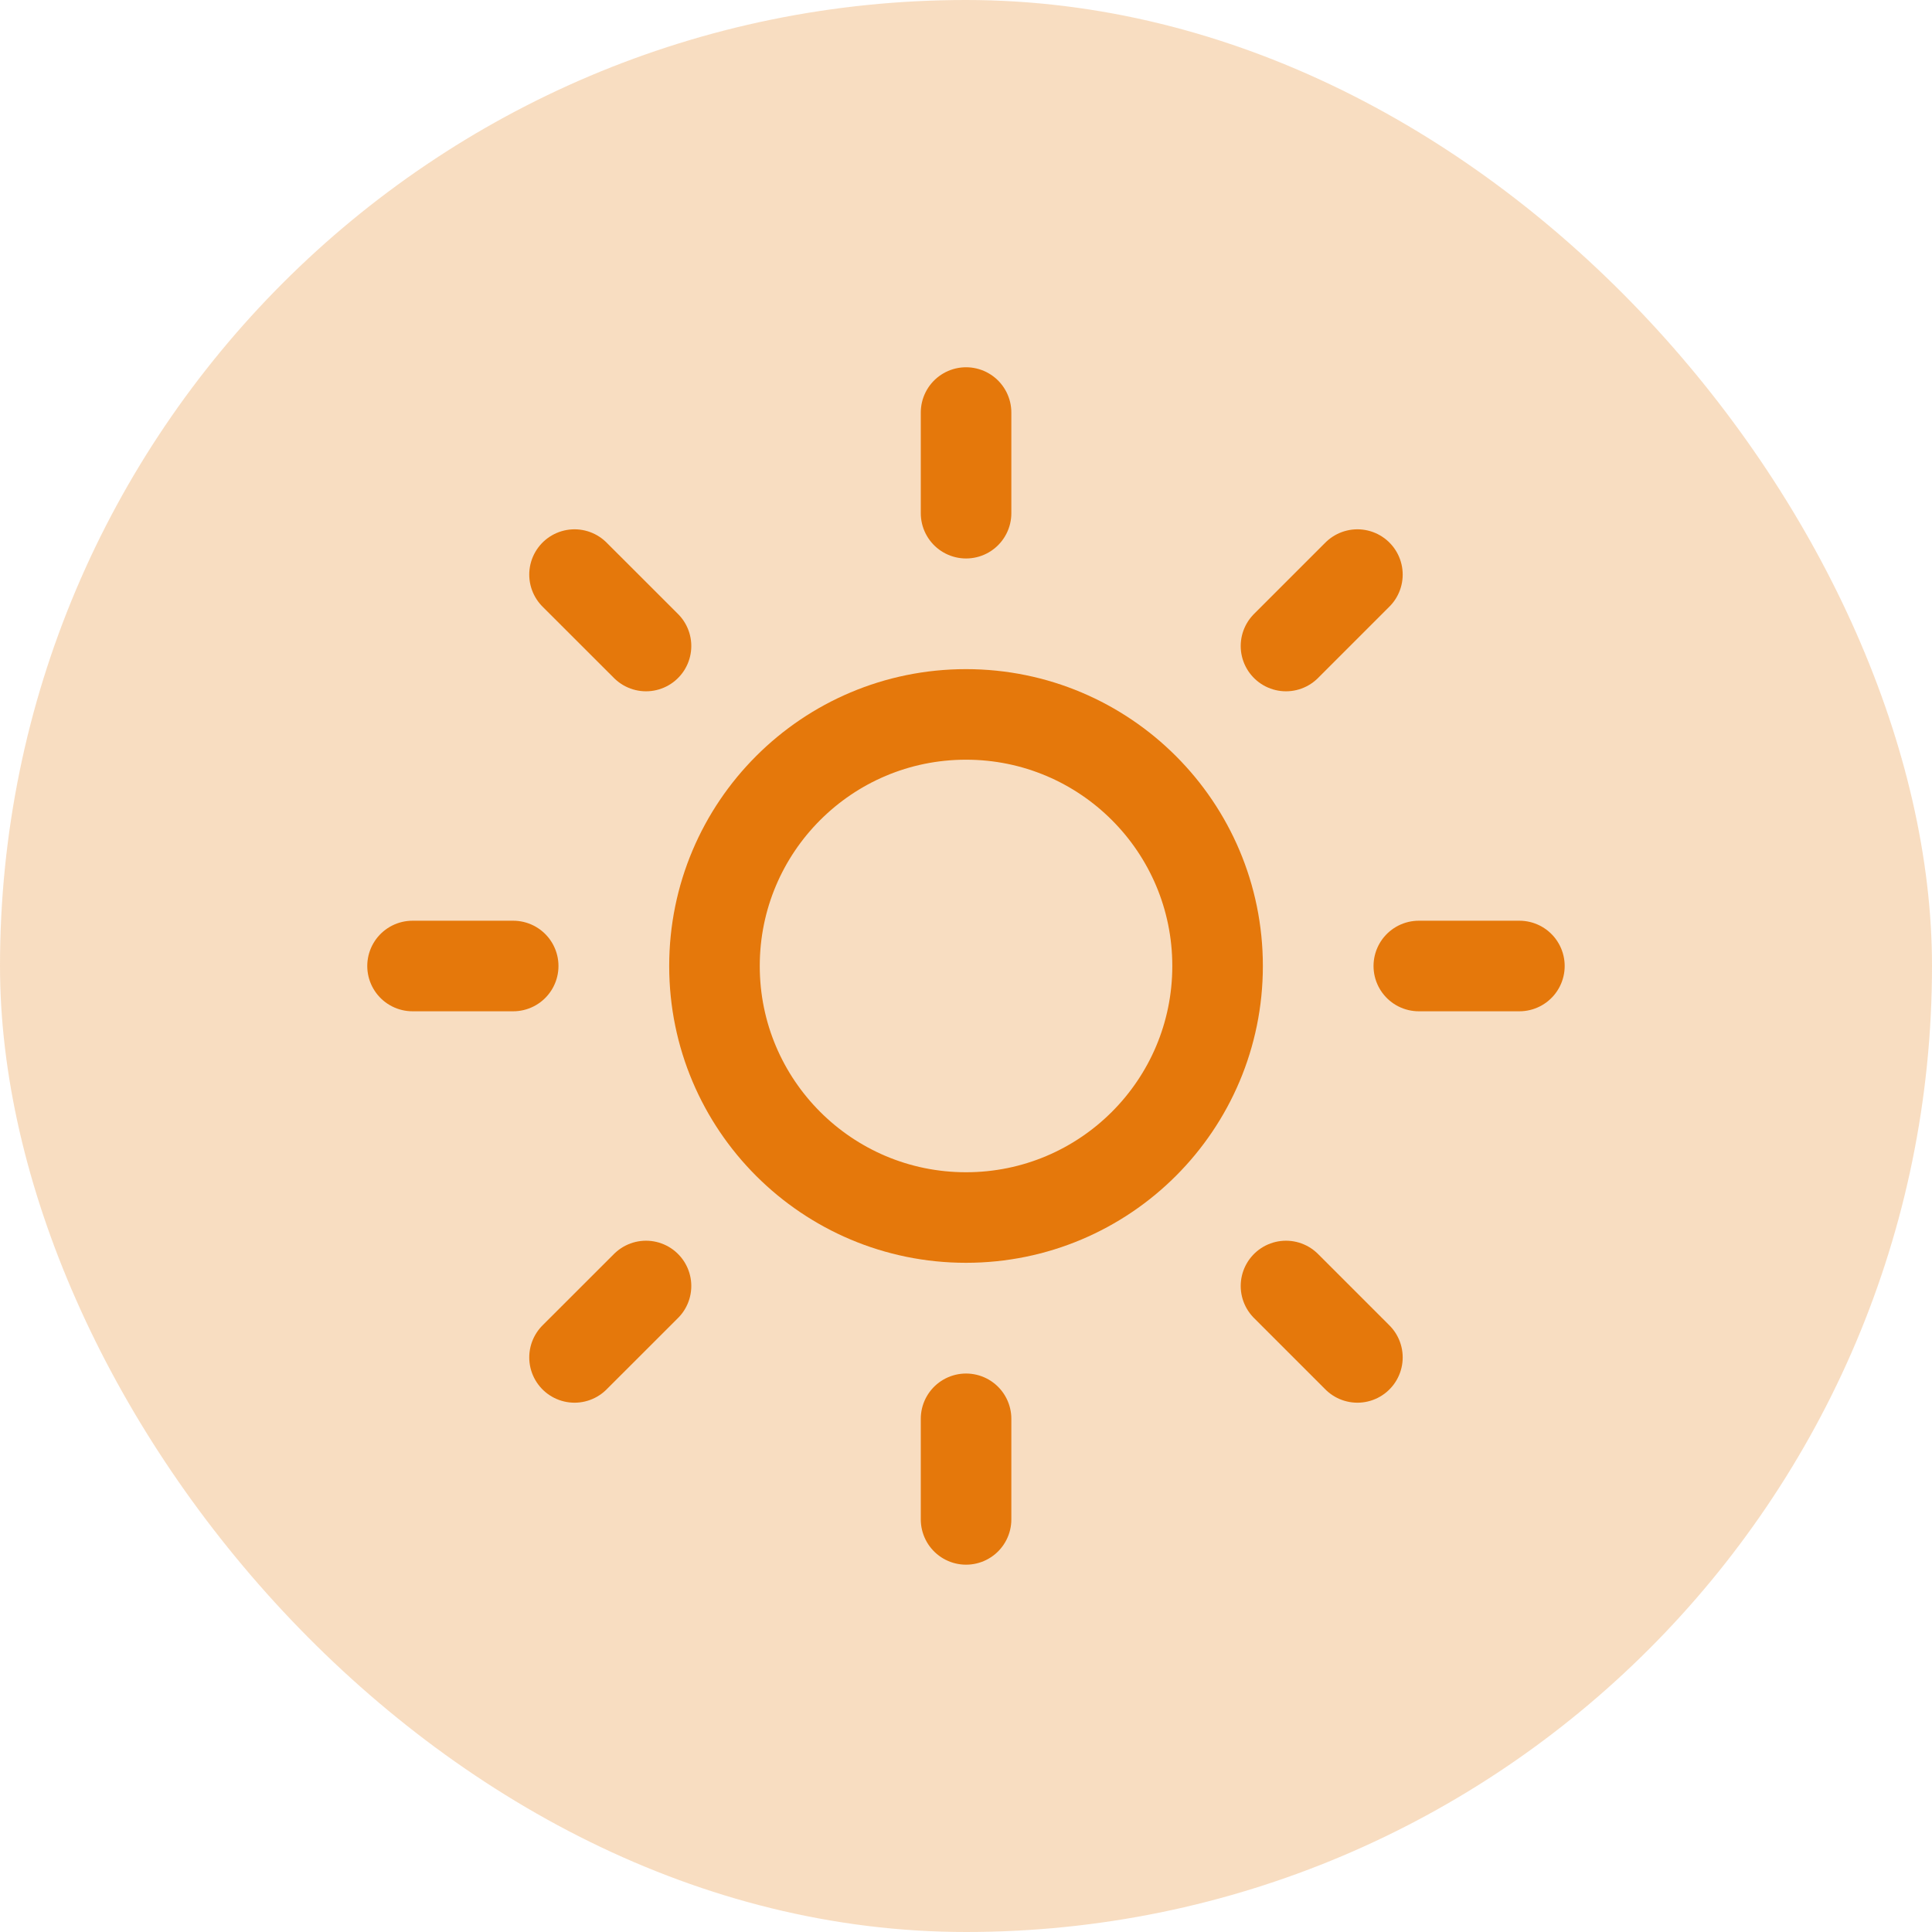 <svg width="32" height="32" viewBox="0 0 32 32" fill="none" xmlns="http://www.w3.org/2000/svg">
<rect width="32" height="32" rx="16" fill="#E5780B" fill-opacity="0.25"/>
<g clip-path="url(#clip0_282_4567)">
<path d="M16.001 23.5V25.166" stroke="#E5780B" stroke-width="1.5" stroke-linecap="round" stroke-linejoin="round"/>
<path d="M21.3 21.3L22.483 22.483" stroke="#E5780B" stroke-width="1.5" stroke-linecap="round" stroke-linejoin="round"/>
<path d="M9.516 22.483L10.7 21.3" stroke="#E5780B" stroke-width="1.5" stroke-linecap="round" stroke-linejoin="round"/>
<path d="M23.5 16H25.166" stroke="#E5780B" stroke-width="1.5" stroke-linecap="round" stroke-linejoin="round"/>
<path d="M6.833 16H8.5" stroke="#E5780B" stroke-width="1.5" stroke-linecap="round" stroke-linejoin="round"/>
<path d="M16 20.166C18.302 20.166 20.167 18.301 20.167 16C20.167 13.698 18.302 11.833 16 11.833C13.699 11.833 11.834 13.698 11.834 16C11.834 18.301 13.699 20.166 16 20.166Z" stroke="#E5780B" stroke-width="1.5" stroke-linecap="round" stroke-linejoin="round"/>
<path d="M21.3 10.7L22.483 9.517" stroke="#E5780B" stroke-width="1.5" stroke-linecap="round" stroke-linejoin="round"/>
<path d="M9.516 9.517L10.7 10.7" stroke="#E5780B" stroke-width="1.5" stroke-linecap="round" stroke-linejoin="round"/>
<path d="M16.001 6.833V8.5" stroke="#E5780B" stroke-width="1.5" stroke-linecap="round" stroke-linejoin="round"/>
</g>
<defs>
<clipPath id="clip0_282_4567">
<rect width="20" height="20" fill="white" transform="translate(6 6)"/>
</clipPath>
</defs>
</svg>
